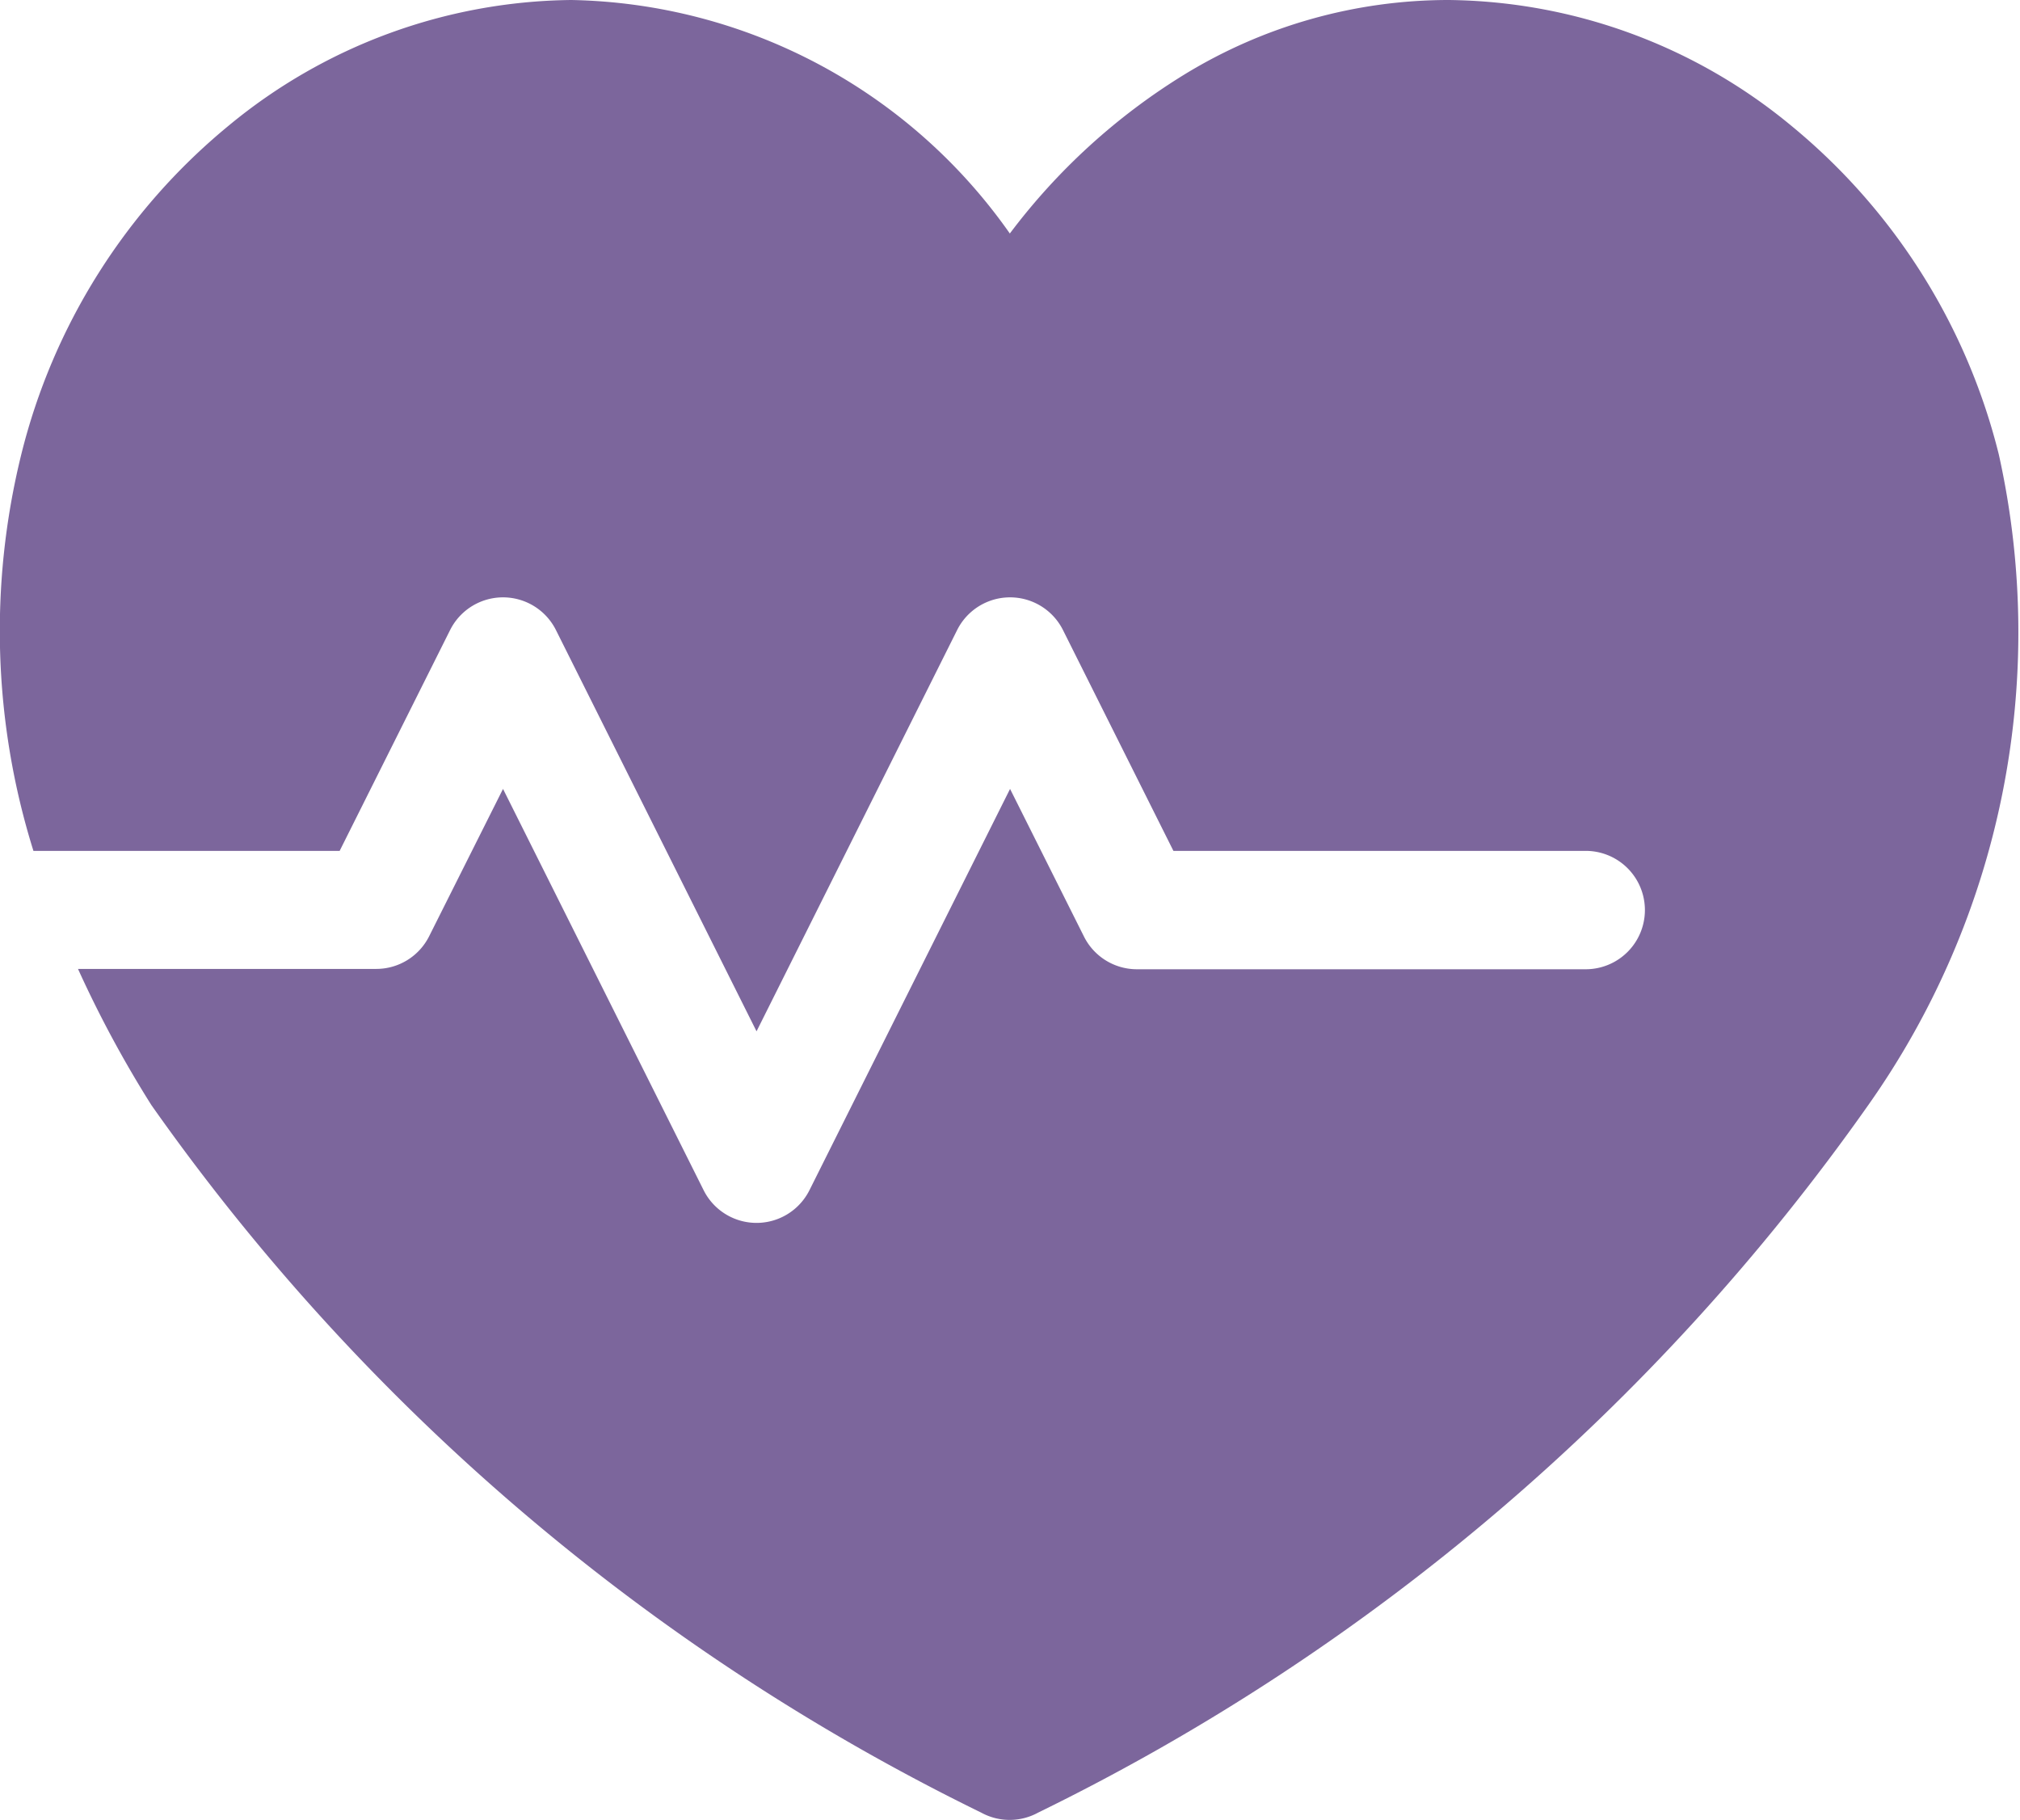 <svg xmlns="http://www.w3.org/2000/svg" width="18.127" height="16.331" viewBox="0 0 18.127 16.331">
  <path id="heart-attack" d="M17.938,4.582a5.541,5.541,0,0,0-1.861-2.952A4.9,4.9,0,0,0,13,.5a4.543,4.543,0,0,0-2.374.67A5.675,5.675,0,0,0,9.062,2.595,4.918,4.918,0,0,0,5.126.5,4.9,4.9,0,0,0,2.05,1.629,5.541,5.541,0,0,0,.19,4.581,6.606,6.606,0,0,0,.3,8.134H3.048l.991-1.981a.531.531,0,0,1,.95,0l1.8,3.6,1.8-3.6a.531.531,0,0,1,.95,0l.991,1.981h3.7a.531.531,0,0,1,0,1.062H10.2A.531.531,0,0,1,9.726,8.9L9.064,7.578l-1.8,3.6a.531.531,0,0,1-.95,0l-1.8-3.6L3.851,8.9a.531.531,0,0,1-.475.293H.7a10.139,10.139,0,0,0,.658,1.221,19.663,19.663,0,0,0,7.448,6.349.531.531,0,0,0,.509,0,19.674,19.674,0,0,0,7.451-6.349,7.35,7.35,0,0,0,1.171-5.836Zm0,0" transform="translate(0 -0.5)" fill="#7c669c"/>
</svg>
